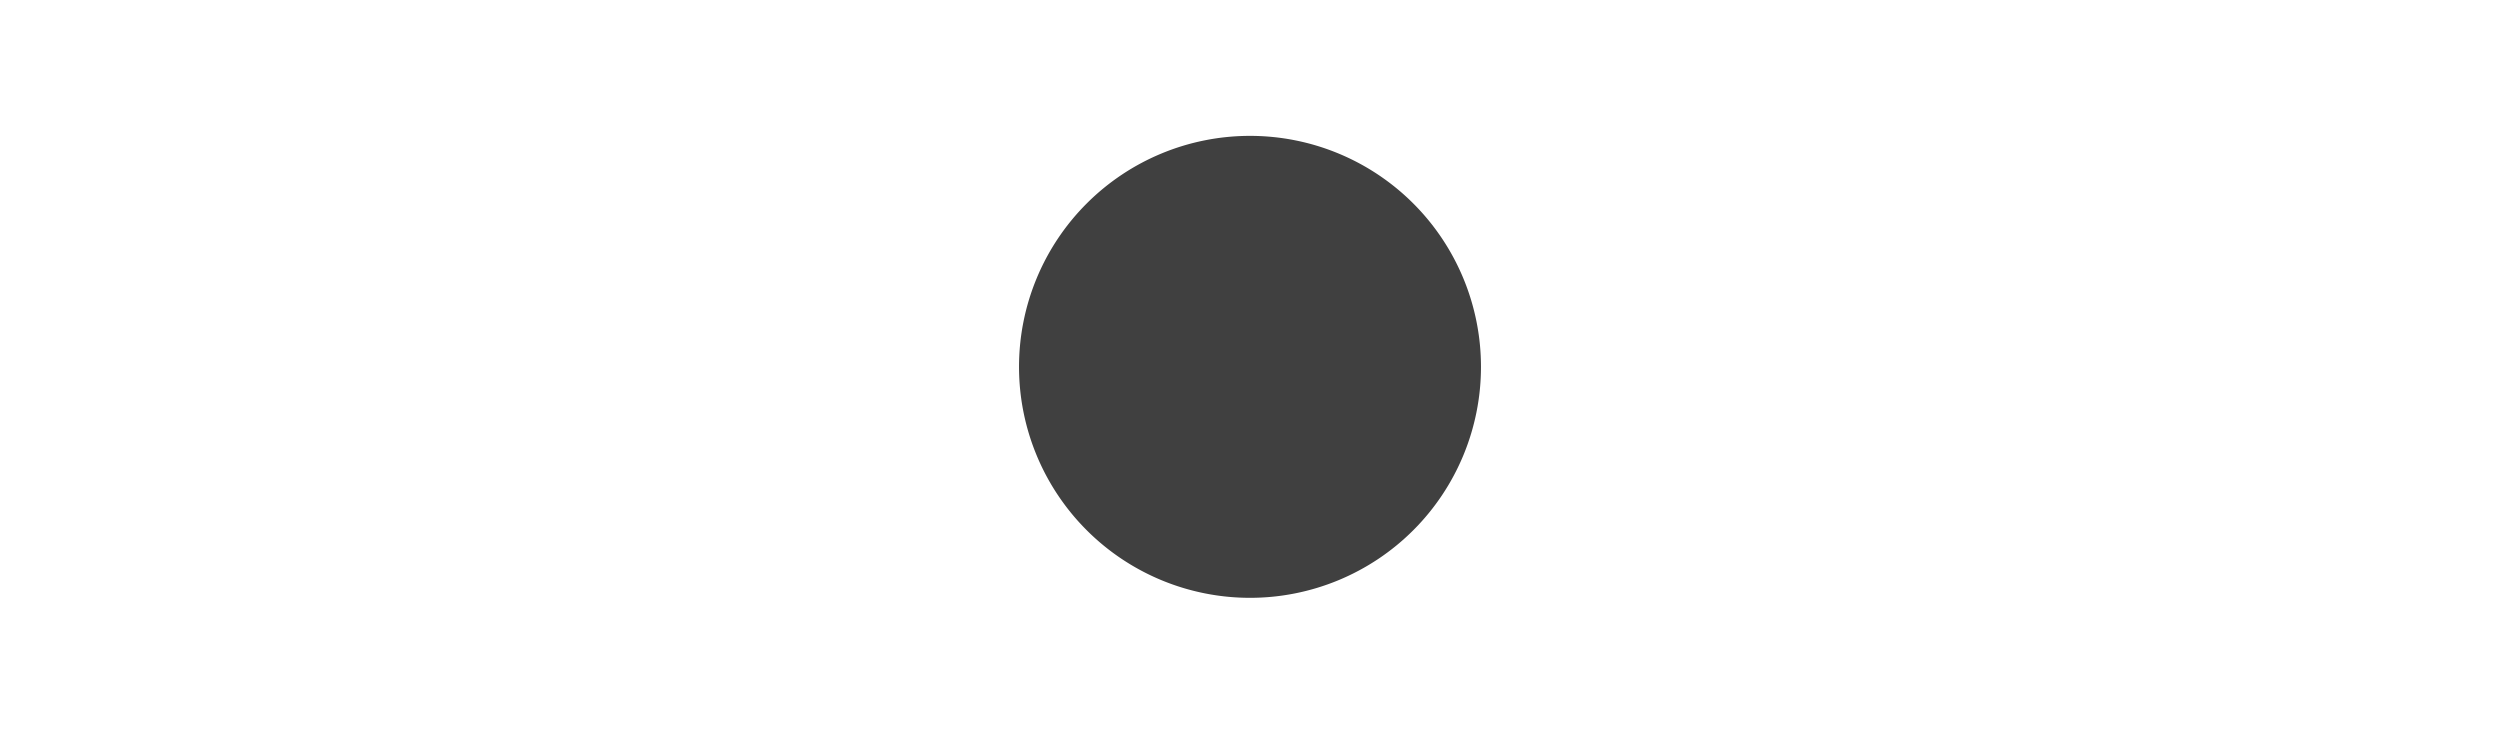 <?xml version="1.0" encoding="UTF-8" standalone="no"?>
<svg
   viewBox="0 0 92 27"
   width="92"
   height="27"
   version="1.1"
   id="svg8"
   sodipodi:docname="background.svg"
   inkscape:version="1.1.2 (0a00cf5339, 2022-02-04)"
   xmlns:inkscape="http://www.inkscape.org/namespaces/inkscape"
   xmlns:sodipodi="http://sodipodi.sourceforge.net/DTD/sodipodi-0.dtd"
   xmlns="http://www.w3.org/2000/svg"
   xmlns:svg="http://www.w3.org/2000/svg">
  <defs
     id="defs12">
    <filter
       style="color-interpolation-filters:sRGB;"
       inkscape:label="Drop Shadow"
       id="filter24"
       x="-0.141"
       y="-0.141"
       width="1.282"
       height="1.341">
      <feFlood
         flood-opacity="0.251"
         flood-color="rgb(0,0,0)"
         result="flood"
         id="feFlood14" />
      <feComposite
         in="flood"
         in2="SourceGraphic"
         operator="in"
         result="composite1"
         id="feComposite16" />
      <feGaussianBlur
         in="composite1"
         stdDeviation="1"
         result="blur"
         id="feGaussianBlur18" />
      <feOffset
         dx="0"
         dy="1"
         result="offset"
         id="feOffset20" />
      <feComposite
         in="SourceGraphic"
         in2="offset"
         operator="over"
         result="composite2"
         id="feComposite22" />
    </filter>
  </defs>
  <sodipodi:namedview
     id="namedview10"
     pagecolor="#ffffff"
     bordercolor="#666666"
     borderopacity="1.0"
     inkscape:pageshadow="2"
     inkscape:pageopacity="0.0"
     inkscape:pagecheckerboard="0"
     showgrid="false"
     inkscape:zoom="13.26087"
     inkscape:cx="45.962295"
     inkscape:cy="13.536066"
     inkscape:window-width="1600"
     inkscape:window-height="826"
     inkscape:window-x="0"
     inkscape:window-y="0"
     inkscape:window-maximized="1"
     inkscape:current-layer="svg8" />
  <path
     d="M 0 0 L 92 0 L 92 27 L 0 27 L 0 0"
     fill="#000"
     opacity="0"
     id="path2" />
  <path
     d="M46 5A1 1 0 0046 22 1 1 0 0046 5"
     fill="#000"
     opacity="0.75"
     id="path4" />
  <!-- <path
     d="M 10 15 L 15 20 L 25 9 L 24 8 L 15 18 L 11 14 L 10 15"
     fill="#000"
     opacity="0.75"
     id="path6" /> -->
</svg>
